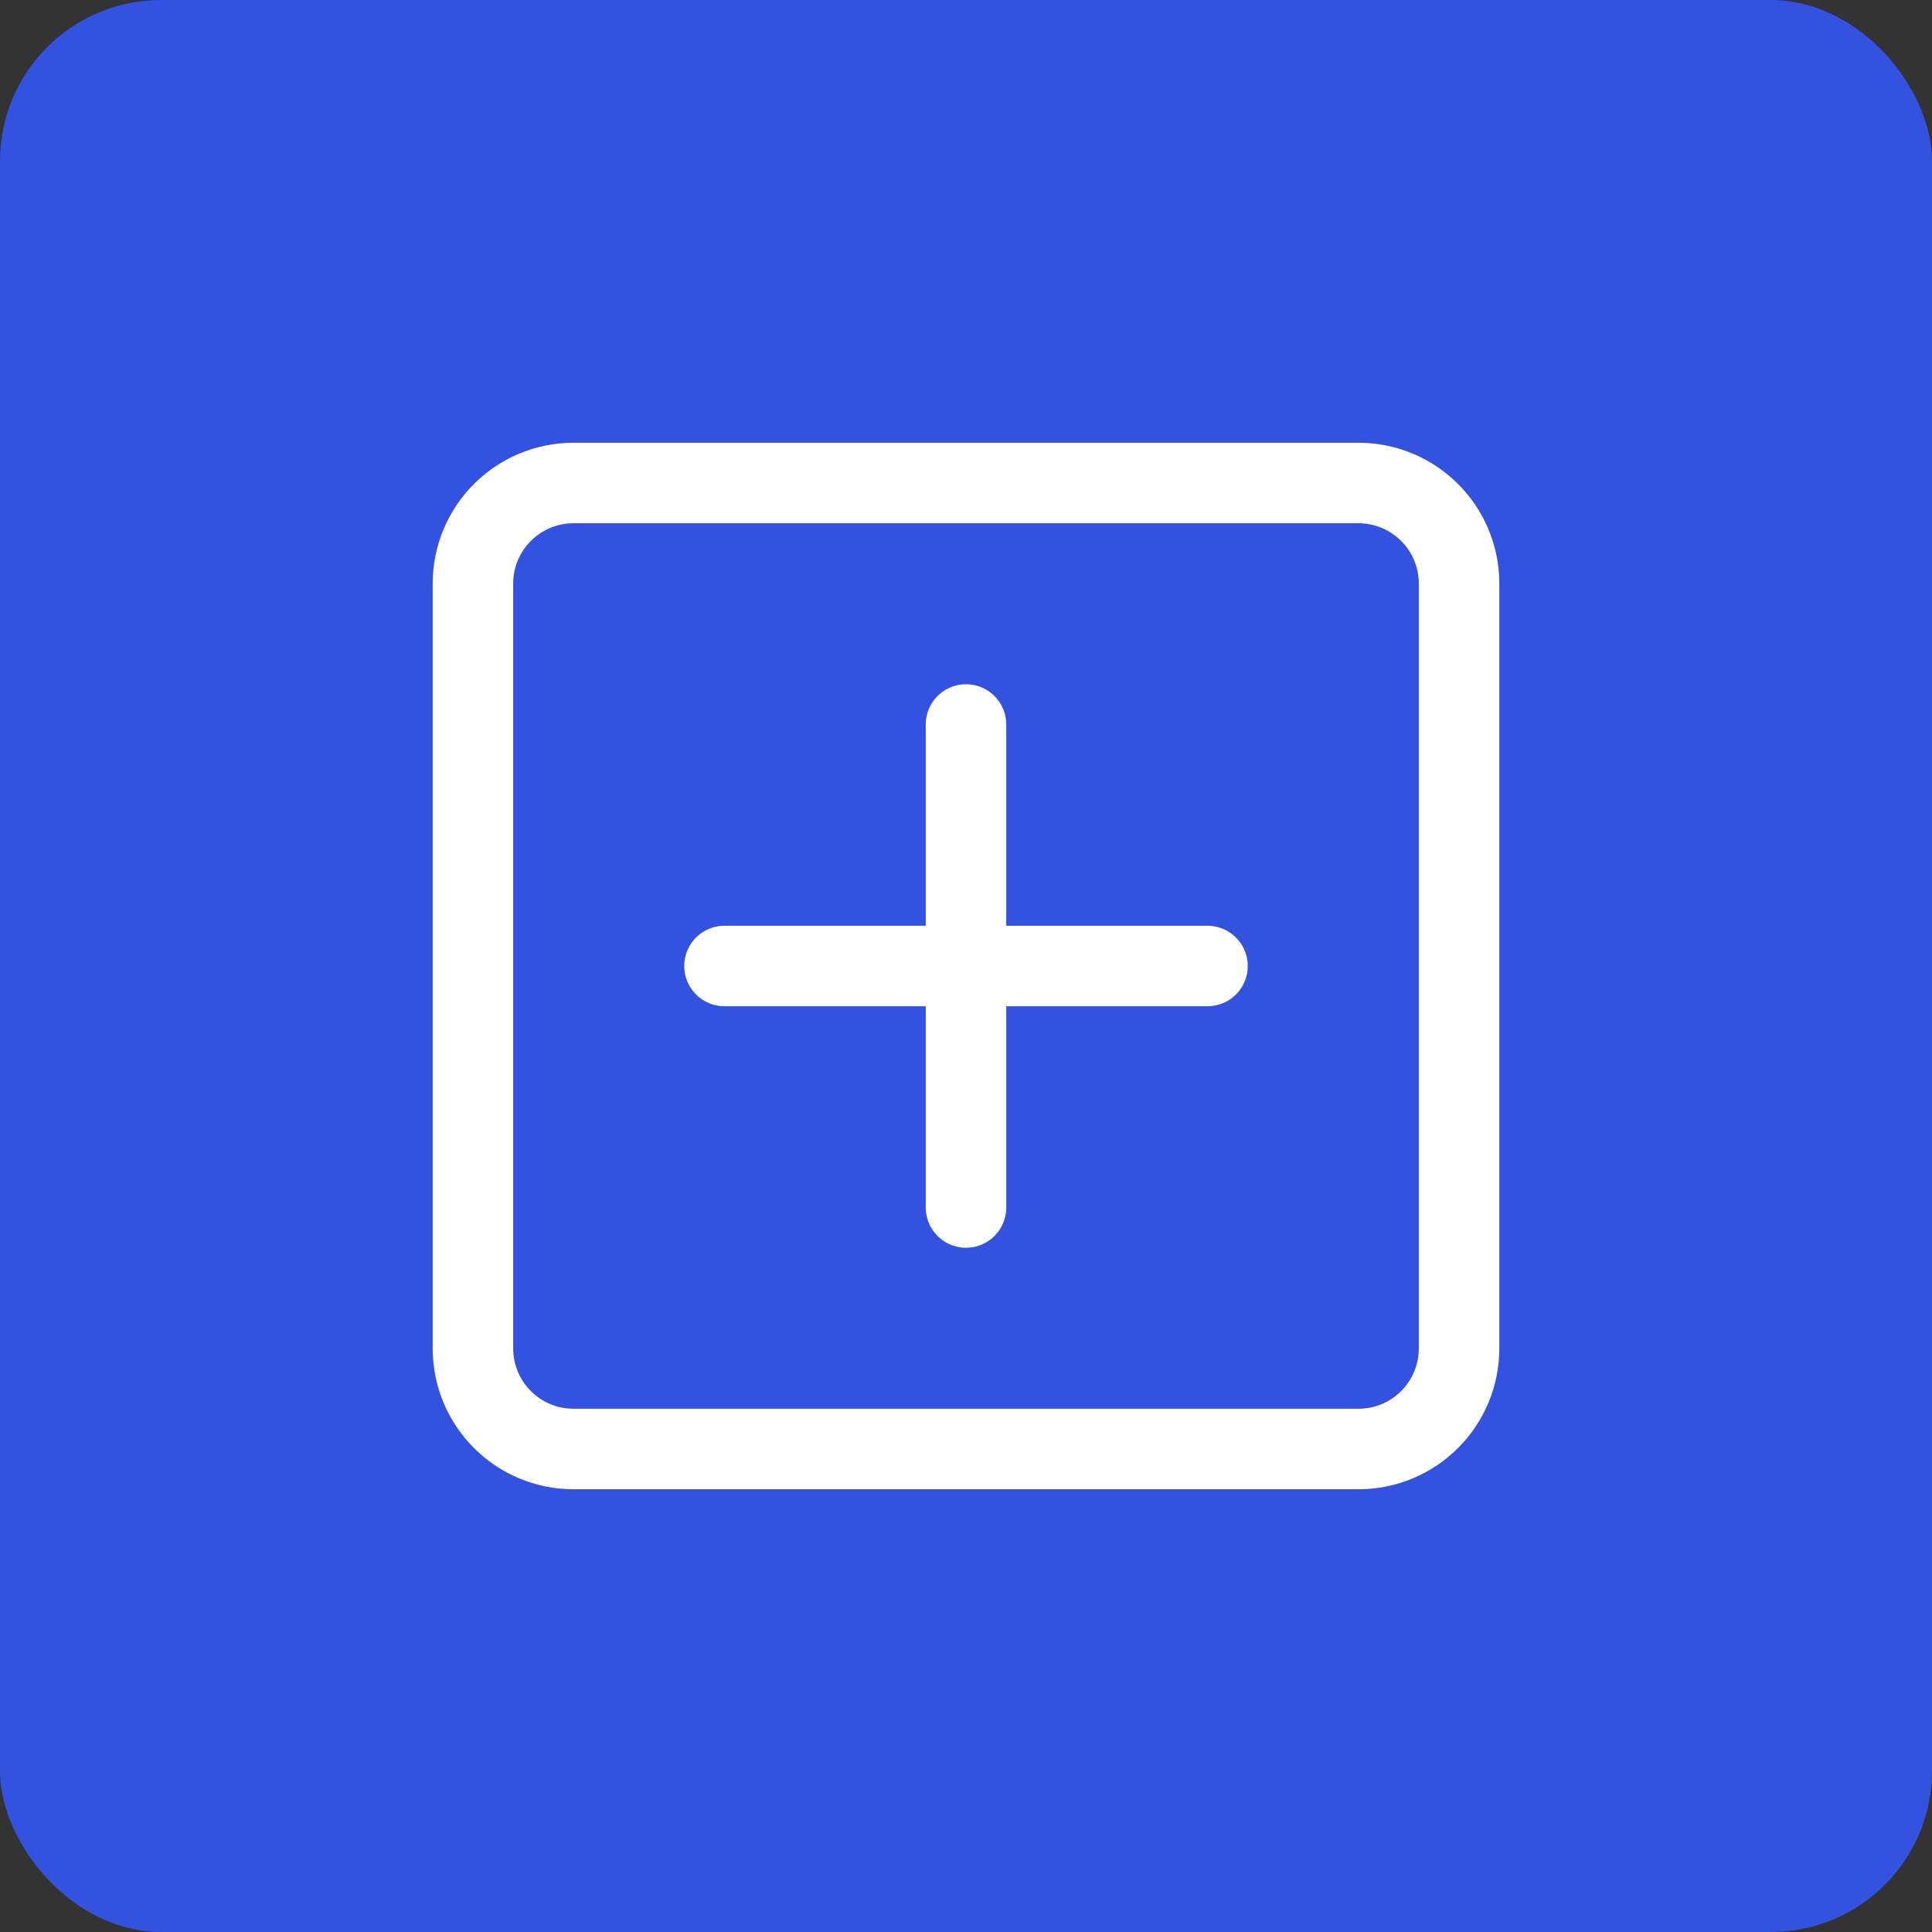 <svg width="192" height="192" viewBox="0 0 192 192" fill="none" xmlns="http://www.w3.org/2000/svg">
  <rect x="0" y="0" width="192" height="192" fill="#333333" stroke="none"/>
  <rect width="192" height="192" rx="16" fill="#3252DF"/>
  <path d="M57 48H135C140.523 48 145 52.477 145 58V134C145 139.523 140.523 144 135 144H57C51.477 144 47 139.523 47 134V58C47 52.477 51.477 48 57 48Z" stroke="white" stroke-width="8"/>
  <path d="M96 72V120" stroke="white" stroke-width="8" stroke-linecap="round"/>
  <path d="M72 96H120" stroke="white" stroke-width="8" stroke-linecap="round"/>
</svg>
